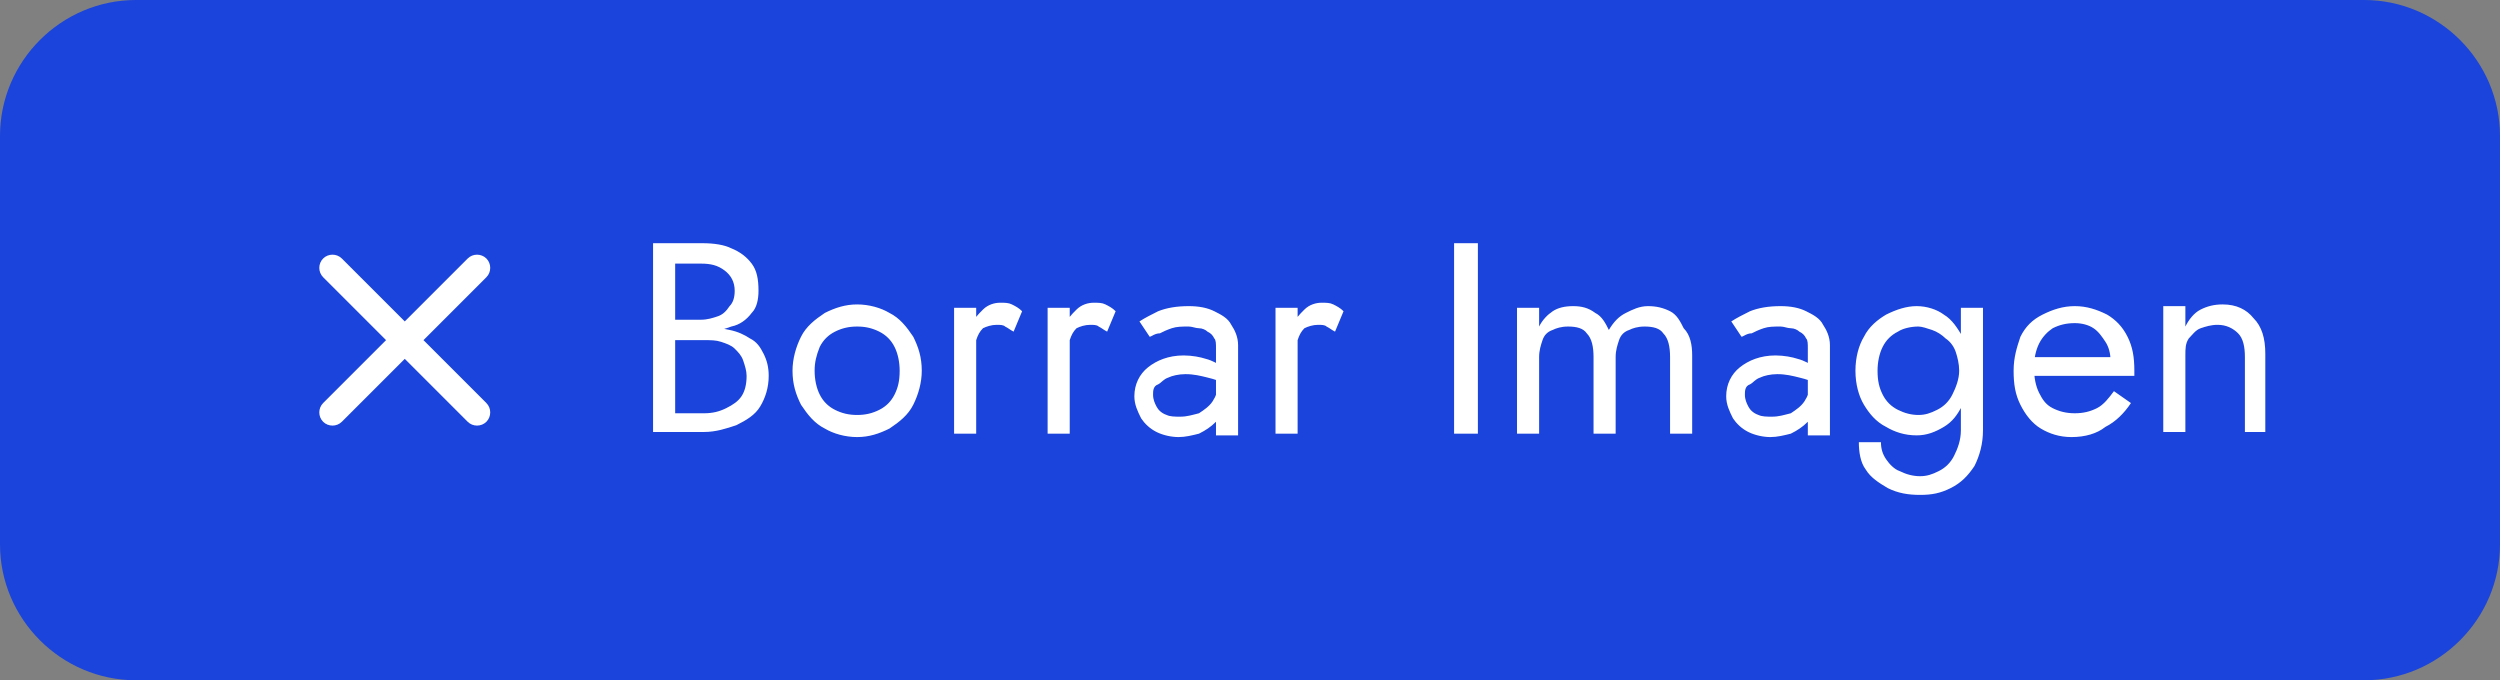 <?xml version="1.0" encoding="utf-8"?>
<!-- Generator: Adobe Illustrator 26.2.1, SVG Export Plug-In . SVG Version: 6.00 Build 0)  -->
<svg version="1.1" id="Capa_1" xmlns="http://www.w3.org/2000/svg" xmlns:xlink="http://www.w3.org/1999/xlink" x="0px" y="0px"
	 viewBox="0 0 147 40" style="enable-background:new 0 0 147 40;" xml:space="preserve">
<rect x="0" y="0" width="147" height="40" fill="#808080" stroke="none"/>
<style type="text/css">
	.st0{fill:#1A44DB;}
	.st1{fill:#FFFFFF;}
</style>
<path class="st0" d="M8,0h131c4.4,0,8,3.6,8,8v24c0,4.4-3.6,8-8,8H8c-4.4,0-8-3.6-8-8V8C0,3.6,3.6,0,8,0z"/>
<path class="st1" d="M39.4,19.6v-0.8h1.8c0.4,0,0.7-0.1,1-0.2c0.3-0.1,0.5-0.3,0.7-0.6c0.2-0.2,0.3-0.5,0.3-0.9
	c0-0.5-0.2-0.9-0.6-1.2c-0.4-0.3-0.8-0.4-1.4-0.4h-1.5v8.8h1.7c0.5,0,0.9-0.1,1.3-0.3c0.4-0.2,0.7-0.4,0.9-0.7
	c0.2-0.3,0.3-0.7,0.3-1.2c0-0.3-0.1-0.6-0.2-0.9c-0.1-0.3-0.3-0.5-0.5-0.7c-0.2-0.2-0.5-0.3-0.8-0.4c-0.3-0.1-0.6-0.1-1-0.1h-2v-0.8
	h2c0.5,0,1,0.1,1.5,0.2c0.5,0.1,0.9,0.3,1.2,0.5c0.4,0.2,0.6,0.5,0.8,0.9c0.2,0.4,0.3,0.8,0.3,1.3c0,0.7-0.2,1.3-0.5,1.8
	c-0.3,0.5-0.8,0.8-1.4,1.1c-0.6,0.2-1.2,0.4-1.9,0.4h-3V14.3h2.9c0.7,0,1.3,0.1,1.7,0.3c0.5,0.2,0.9,0.5,1.2,0.9
	c0.3,0.4,0.4,0.9,0.4,1.6c0,0.5-0.1,1-0.4,1.3c-0.3,0.4-0.7,0.7-1.2,0.8c-0.5,0.2-1.1,0.3-1.7,0.3H39.4z M46.6,21.8
	c0-0.7,0.2-1.4,0.5-2c0.3-0.6,0.8-1,1.4-1.4c0.6-0.3,1.2-0.5,1.9-0.5c0.7,0,1.4,0.2,1.9,0.5c0.6,0.3,1,0.8,1.4,1.4
	c0.3,0.6,0.5,1.2,0.5,2c0,0.7-0.2,1.4-0.5,2c-0.3,0.6-0.8,1-1.4,1.4c-0.6,0.3-1.2,0.5-1.9,0.5c-0.7,0-1.4-0.2-1.9-0.5
	c-0.6-0.3-1-0.8-1.4-1.4C46.8,23.2,46.6,22.6,46.6,21.8z M47.9,21.8c0,0.5,0.1,1,0.3,1.4c0.2,0.4,0.5,0.7,0.9,0.9
	c0.4,0.2,0.8,0.3,1.3,0.3s0.9-0.1,1.3-0.3c0.4-0.2,0.7-0.5,0.9-0.9c0.2-0.4,0.3-0.8,0.3-1.4c0-0.5-0.1-1-0.3-1.4
	c-0.2-0.4-0.5-0.7-0.9-0.9c-0.4-0.2-0.8-0.3-1.3-0.3s-0.9,0.1-1.3,0.3c-0.4,0.2-0.7,0.5-0.9,0.9C48,20.9,47.9,21.3,47.9,21.8z
	 M57.4,18.1v7.4h-1.3v-7.4H57.4z M59.6,19.5c-0.2-0.1-0.3-0.2-0.5-0.3c-0.1-0.1-0.3-0.1-0.5-0.1c-0.3,0-0.6,0.1-0.8,0.2
	c-0.2,0.2-0.3,0.4-0.4,0.7c-0.1,0.3-0.1,0.6-0.1,0.9h-0.6c0-0.6,0.1-1.1,0.3-1.6c0.2-0.5,0.5-0.8,0.8-1.1c0.3-0.3,0.7-0.4,1-0.4
	c0.3,0,0.5,0,0.7,0.1c0.2,0.1,0.4,0.2,0.6,0.4L59.6,19.5z M62.9,18.1v7.4h-1.3v-7.4H62.9z M65.1,19.5c-0.2-0.1-0.3-0.2-0.5-0.3
	c-0.1-0.1-0.3-0.1-0.5-0.1c-0.3,0-0.6,0.1-0.8,0.2c-0.2,0.2-0.3,0.4-0.4,0.7c-0.1,0.3-0.1,0.6-0.1,0.9h-0.6c0-0.6,0.1-1.1,0.3-1.6
	c0.2-0.5,0.5-0.8,0.8-1.1c0.3-0.3,0.7-0.4,1-0.4c0.3,0,0.5,0,0.7,0.1c0.2,0.1,0.4,0.2,0.6,0.4L65.1,19.5z M67.8,23.2
	c0,0.3,0.1,0.5,0.2,0.7c0.1,0.2,0.3,0.4,0.6,0.5c0.2,0.1,0.5,0.1,0.8,0.1c0.4,0,0.7-0.1,1.1-0.2c0.3-0.2,0.6-0.4,0.8-0.7
	c0.2-0.3,0.3-0.6,0.3-1l0.3,1c0,0.5-0.1,0.9-0.4,1.2c-0.3,0.3-0.6,0.5-1,0.7c-0.4,0.1-0.8,0.2-1.2,0.2c-0.4,0-0.9-0.1-1.3-0.3
	c-0.4-0.2-0.7-0.5-0.9-0.8c-0.2-0.4-0.4-0.8-0.4-1.3c0-0.7,0.3-1.3,0.8-1.7c0.5-0.4,1.2-0.7,2.1-0.7c0.5,0,1,0.1,1.3,0.2
	c0.4,0.1,0.7,0.3,0.9,0.4c0.2,0.1,0.4,0.3,0.4,0.4v0.8c-0.4-0.3-0.8-0.4-1.2-0.5c-0.4-0.1-0.8-0.2-1.3-0.2c-0.4,0-0.8,0.1-1,0.2
	c-0.3,0.1-0.4,0.3-0.6,0.4C67.8,22.7,67.8,23,67.8,23.2z M67.6,19.8L67,18.9c0.3-0.2,0.7-0.4,1.1-0.6c0.5-0.2,1.1-0.3,1.8-0.3
	c0.6,0,1.1,0.1,1.5,0.3c0.4,0.2,0.8,0.4,1,0.8c0.2,0.3,0.4,0.7,0.4,1.2v5.3h-1.3v-5.1c0-0.3,0-0.5-0.1-0.6c-0.1-0.2-0.2-0.3-0.4-0.4
	c-0.1-0.1-0.3-0.2-0.5-0.2c-0.2,0-0.4-0.1-0.6-0.1c-0.4,0-0.7,0-1,0.1c-0.3,0.1-0.5,0.2-0.7,0.3C67.9,19.6,67.7,19.8,67.6,19.8z
	 M76.3,18.1v7.4H75v-7.4H76.3z M78.5,19.5c-0.2-0.1-0.3-0.2-0.5-0.3c-0.1-0.1-0.3-0.1-0.5-0.1c-0.3,0-0.6,0.1-0.8,0.2
	c-0.2,0.2-0.3,0.4-0.4,0.7c-0.1,0.3-0.1,0.6-0.1,0.9h-0.6c0-0.6,0.1-1.1,0.3-1.6c0.2-0.5,0.5-0.8,0.8-1.1c0.3-0.3,0.7-0.4,1-0.4
	c0.3,0,0.5,0,0.7,0.1c0.2,0.1,0.4,0.2,0.6,0.4L78.5,19.5z M85.5,14.3h1.4v11.2h-1.4V14.3z M99.5,20.9v4.6h-1.3V21
	c0-0.6-0.1-1.1-0.4-1.4c-0.2-0.3-0.6-0.4-1.1-0.4c-0.4,0-0.7,0.1-0.9,0.2c-0.3,0.1-0.5,0.3-0.6,0.6c-0.1,0.3-0.2,0.6-0.2,1v4.5h-1.3
	V21c0-0.6-0.1-1.1-0.4-1.4c-0.2-0.3-0.6-0.4-1.1-0.4c-0.4,0-0.7,0.1-0.9,0.2c-0.3,0.1-0.5,0.3-0.6,0.6c-0.1,0.3-0.2,0.6-0.2,1v4.5
	h-1.3v-7.4h1.3v1.1c0.2-0.4,0.5-0.7,0.8-0.9c0.3-0.2,0.7-0.3,1.2-0.3c0.5,0,0.9,0.1,1.3,0.4c0.4,0.2,0.6,0.6,0.8,1
	c0.3-0.5,0.6-0.8,1-1c0.4-0.2,0.8-0.4,1.3-0.4c0.5,0,0.9,0.1,1.3,0.3s0.6,0.6,0.8,1C99.4,19.7,99.5,20.3,99.5,20.9z M102.6,23.2
	c0,0.3,0.1,0.5,0.2,0.7c0.1,0.2,0.3,0.4,0.6,0.5c0.2,0.1,0.5,0.1,0.8,0.1c0.4,0,0.7-0.1,1.1-0.2c0.3-0.2,0.6-0.4,0.8-0.7
	c0.2-0.3,0.3-0.6,0.3-1l0.3,1c0,0.5-0.1,0.9-0.4,1.2c-0.3,0.3-0.6,0.5-1,0.7c-0.4,0.1-0.8,0.2-1.2,0.2c-0.4,0-0.9-0.1-1.3-0.3
	c-0.4-0.2-0.7-0.5-0.9-0.8c-0.2-0.4-0.4-0.8-0.4-1.3c0-0.7,0.3-1.3,0.8-1.7c0.5-0.4,1.2-0.7,2.1-0.7c0.5,0,1,0.1,1.3,0.2
	c0.4,0.1,0.7,0.3,0.9,0.4c0.2,0.1,0.4,0.3,0.4,0.4v0.8c-0.4-0.3-0.8-0.4-1.2-0.5c-0.4-0.1-0.8-0.2-1.3-0.2c-0.4,0-0.8,0.1-1,0.2
	c-0.3,0.1-0.4,0.3-0.6,0.4C102.6,22.7,102.6,23,102.6,23.2z M102.4,19.8l-0.6-0.9c0.3-0.2,0.7-0.4,1.1-0.6c0.5-0.2,1.1-0.3,1.8-0.3
	c0.6,0,1.1,0.1,1.5,0.3c0.4,0.2,0.8,0.4,1,0.8c0.2,0.3,0.4,0.7,0.4,1.2v5.3h-1.3v-5.1c0-0.3,0-0.5-0.1-0.6c-0.1-0.2-0.2-0.3-0.4-0.4
	c-0.1-0.1-0.3-0.2-0.5-0.2c-0.2,0-0.4-0.1-0.6-0.1c-0.4,0-0.7,0-1,0.1c-0.3,0.1-0.5,0.2-0.7,0.3C102.7,19.6,102.5,19.8,102.4,19.8z
	 M109.3,26h1.3c0,0.4,0.1,0.7,0.3,1c0.2,0.3,0.5,0.6,0.8,0.7c0.4,0.2,0.8,0.3,1.2,0.3c0.4,0,0.7-0.1,1.1-0.3
	c0.4-0.2,0.7-0.5,0.9-0.9c0.2-0.4,0.4-0.9,0.4-1.5v-7.2h1.3v7.2c0,0.8-0.2,1.5-0.5,2.1c-0.4,0.6-0.8,1-1.4,1.3
	c-0.6,0.3-1.1,0.4-1.8,0.4c-0.7,0-1.3-0.1-1.9-0.4c-0.5-0.3-1-0.6-1.3-1.1C109.4,27.2,109.3,26.6,109.3,26z M109.1,21.8
	c0-0.8,0.2-1.5,0.5-2c0.3-0.6,0.8-1,1.3-1.3c0.6-0.3,1.2-0.5,1.8-0.5c0.6,0,1.2,0.2,1.6,0.5c0.5,0.3,0.8,0.8,1.1,1.3
	c0.3,0.6,0.4,1.2,0.4,2c0,0.8-0.1,1.5-0.4,2c-0.3,0.6-0.6,1-1.1,1.3c-0.5,0.3-1,0.5-1.6,0.5c-0.7,0-1.3-0.2-1.8-0.5
	c-0.6-0.3-1-0.8-1.3-1.3C109.3,23.3,109.1,22.6,109.1,21.8z M110.4,21.8c0,0.6,0.1,1,0.3,1.4c0.2,0.4,0.5,0.7,0.9,0.9
	s0.8,0.3,1.2,0.3c0.4,0,0.7-0.1,1.1-0.3c0.4-0.2,0.7-0.5,0.9-0.9c0.2-0.4,0.4-0.9,0.4-1.4c0-0.4-0.1-0.8-0.2-1.1
	c-0.1-0.3-0.3-0.6-0.6-0.8c-0.2-0.2-0.5-0.4-0.8-0.5c-0.3-0.1-0.6-0.2-0.8-0.2c-0.4,0-0.9,0.1-1.2,0.3c-0.4,0.2-0.7,0.5-0.9,0.9
	C110.5,20.8,110.4,21.3,110.4,21.8z M121.8,25.7c-0.7,0-1.3-0.2-1.8-0.5c-0.5-0.3-0.9-0.8-1.2-1.4c-0.3-0.6-0.4-1.2-0.4-2
	c0-0.8,0.2-1.4,0.4-2c0.3-0.6,0.7-1,1.3-1.3c0.6-0.3,1.2-0.5,1.9-0.5c0.7,0,1.3,0.2,1.9,0.5c0.5,0.3,0.9,0.7,1.2,1.3
	c0.3,0.6,0.4,1.2,0.4,2c0,0.1,0,0.2,0,0.2c0,0.1,0,0.1,0,0.1h-6.3v-1.1h5.3l-0.5,0.7c0-0.1,0.1-0.1,0.1-0.2c0-0.1,0-0.2,0-0.3
	c0-0.4-0.1-0.8-0.3-1.1c-0.2-0.3-0.4-0.6-0.7-0.8c-0.3-0.2-0.7-0.3-1.1-0.3c-0.5,0-0.9,0.1-1.3,0.3c-0.3,0.2-0.6,0.5-0.8,0.9
	c-0.2,0.4-0.3,0.9-0.3,1.4c0,0.6,0.1,1.1,0.3,1.5c0.2,0.4,0.4,0.7,0.8,0.9c0.4,0.2,0.8,0.3,1.3,0.3c0.5,0,0.9-0.1,1.3-0.3
	c0.4-0.2,0.7-0.6,1-1l1,0.7c-0.4,0.6-0.9,1.1-1.5,1.4C123.3,25.5,122.6,25.7,121.8,25.7z M132,21c0-0.6-0.1-1.1-0.4-1.4
	c-0.3-0.3-0.7-0.5-1.2-0.5c-0.4,0-0.7,0.1-1,0.2c-0.3,0.1-0.5,0.4-0.7,0.6c-0.2,0.3-0.2,0.6-0.2,1v4.5h-1.3v-7.4h1.3v1.2
	c0.2-0.4,0.5-0.8,0.9-1c0.4-0.2,0.8-0.3,1.3-0.3c0.8,0,1.4,0.3,1.8,0.8c0.5,0.5,0.7,1.2,0.7,2.1v4.6H132V21z"/>
<path class="st1" d="M28.6,15.2c-0.3-0.3-0.8-0.3-1.1,0l-3.7,3.7l-3.7-3.7c-0.3-0.3-0.8-0.3-1.1,0c-0.3,0.3-0.3,0.8,0,1.1l3.7,3.7
	L19,23.7c-0.3,0.3-0.3,0.8,0,1.1c0.3,0.3,0.8,0.3,1.1,0l3.7-3.7l3.7,3.7c0.3,0.3,0.8,0.3,1.1,0c0.3-0.3,0.3-0.8,0-1.1L24.9,20
	l3.7-3.7C28.9,16,28.9,15.5,28.6,15.2z"/>
</svg>
